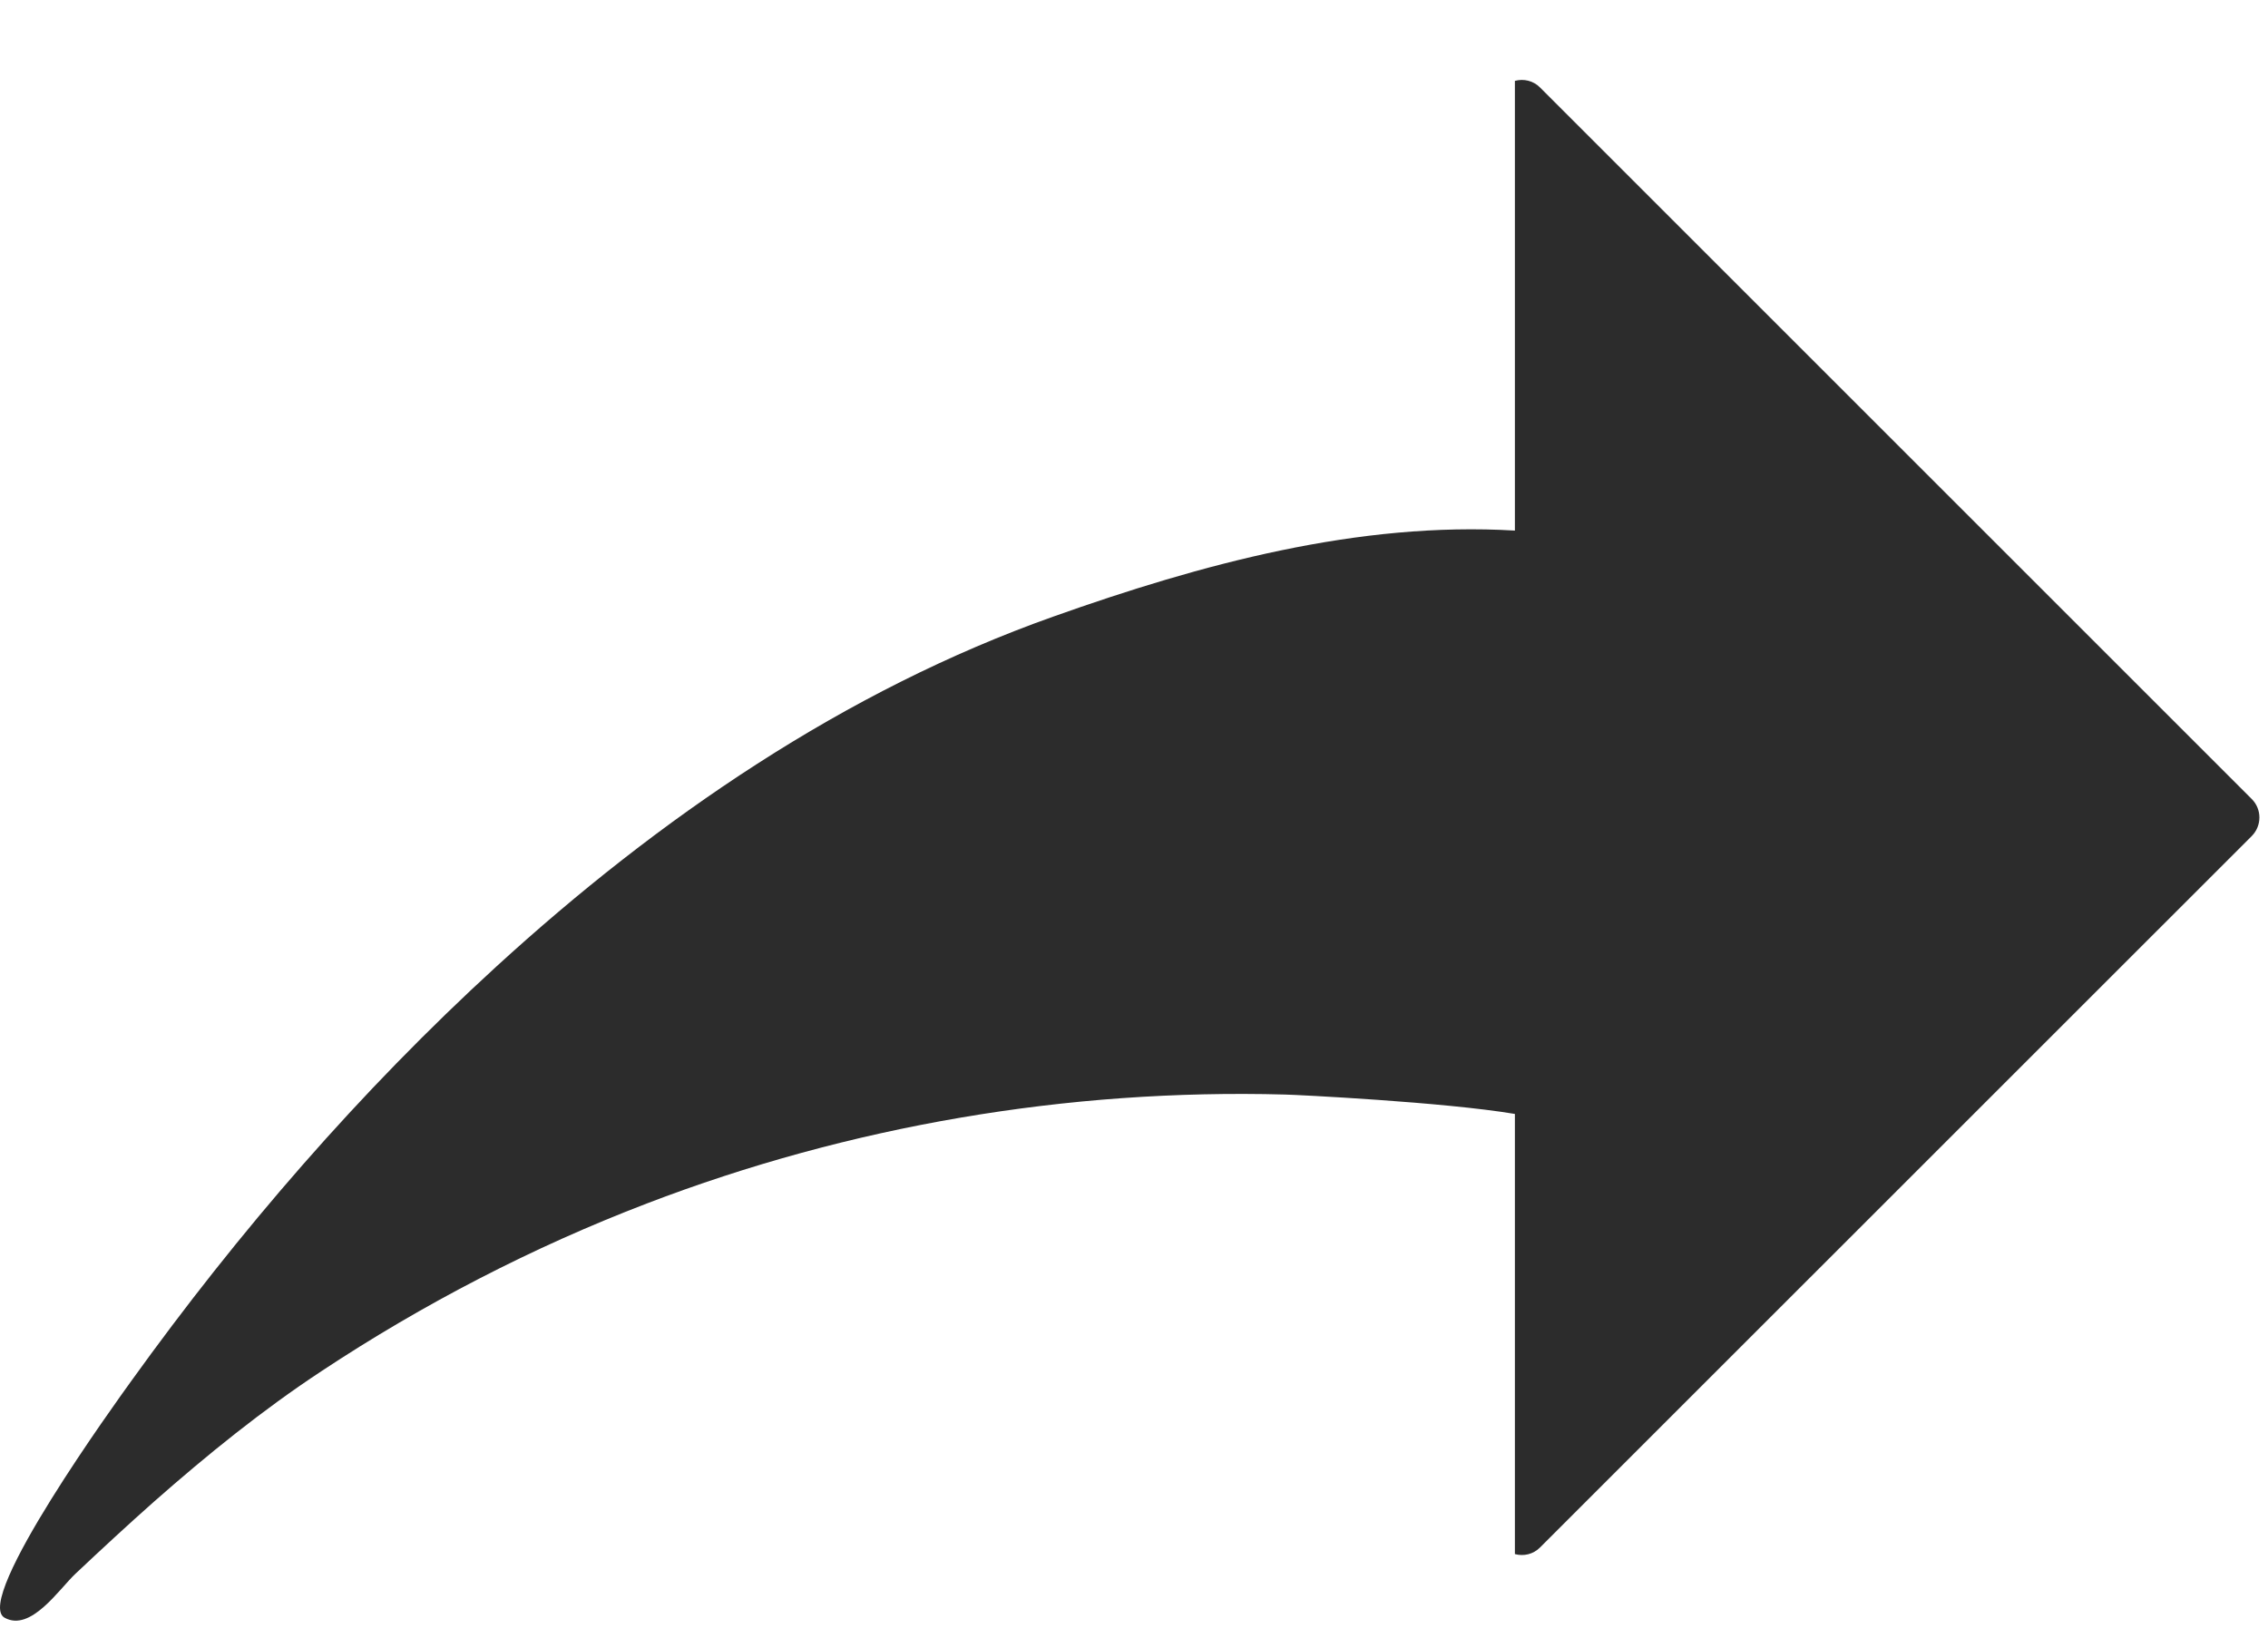 <?xml version="1.0" encoding="UTF-8"?>
<svg width="18px" height="13px" viewBox="0 0 18 13" version="1.1" xmlns="http://www.w3.org/2000/svg" xmlns:xlink="http://www.w3.org/1999/xlink">
    <!-- Generator: Sketch 62 (91390) - https://sketch.com -->
    <title>share</title>
    <desc>Created with Sketch.</desc>
    <g id="Page-1" stroke="none" stroke-width="1" fill="none" fill-rule="evenodd">
        <g id="Artboard" transform="translate(-56, -383)" fill="#2C2C2C">
            <g id="share" transform="translate(56, 383)">
                <path d="M17.871,6.343 L12.223,0.695 C12.169,0.64 12.092,0.623 12.023,0.642 L12.023,4.212 C10.782,4.138 9.533,4.478 8.359,4.895 C6.704,5.482 5.227,6.495 3.938,7.674 C2.857,8.663 1.893,9.779 1.039,10.967 C0.937,11.109 -0.216,12.7 0.036,12.842 C0.244,12.958 0.469,12.615 0.599,12.493 C0.804,12.3 1.01,12.109 1.221,11.922 C1.643,11.55 2.081,11.195 2.551,10.885 C3.36,10.35 4.227,9.901 5.133,9.554 C6.743,8.937 8.474,8.642 10.198,8.689 C10.294,8.691 11.464,8.749 12.023,8.843 L12.023,12.337 C12.092,12.356 12.169,12.339 12.223,12.284 L17.871,6.637 C17.952,6.555 17.952,6.424 17.871,6.343" id="color"></path>
            </g>
        </g>
    </g>
</svg>